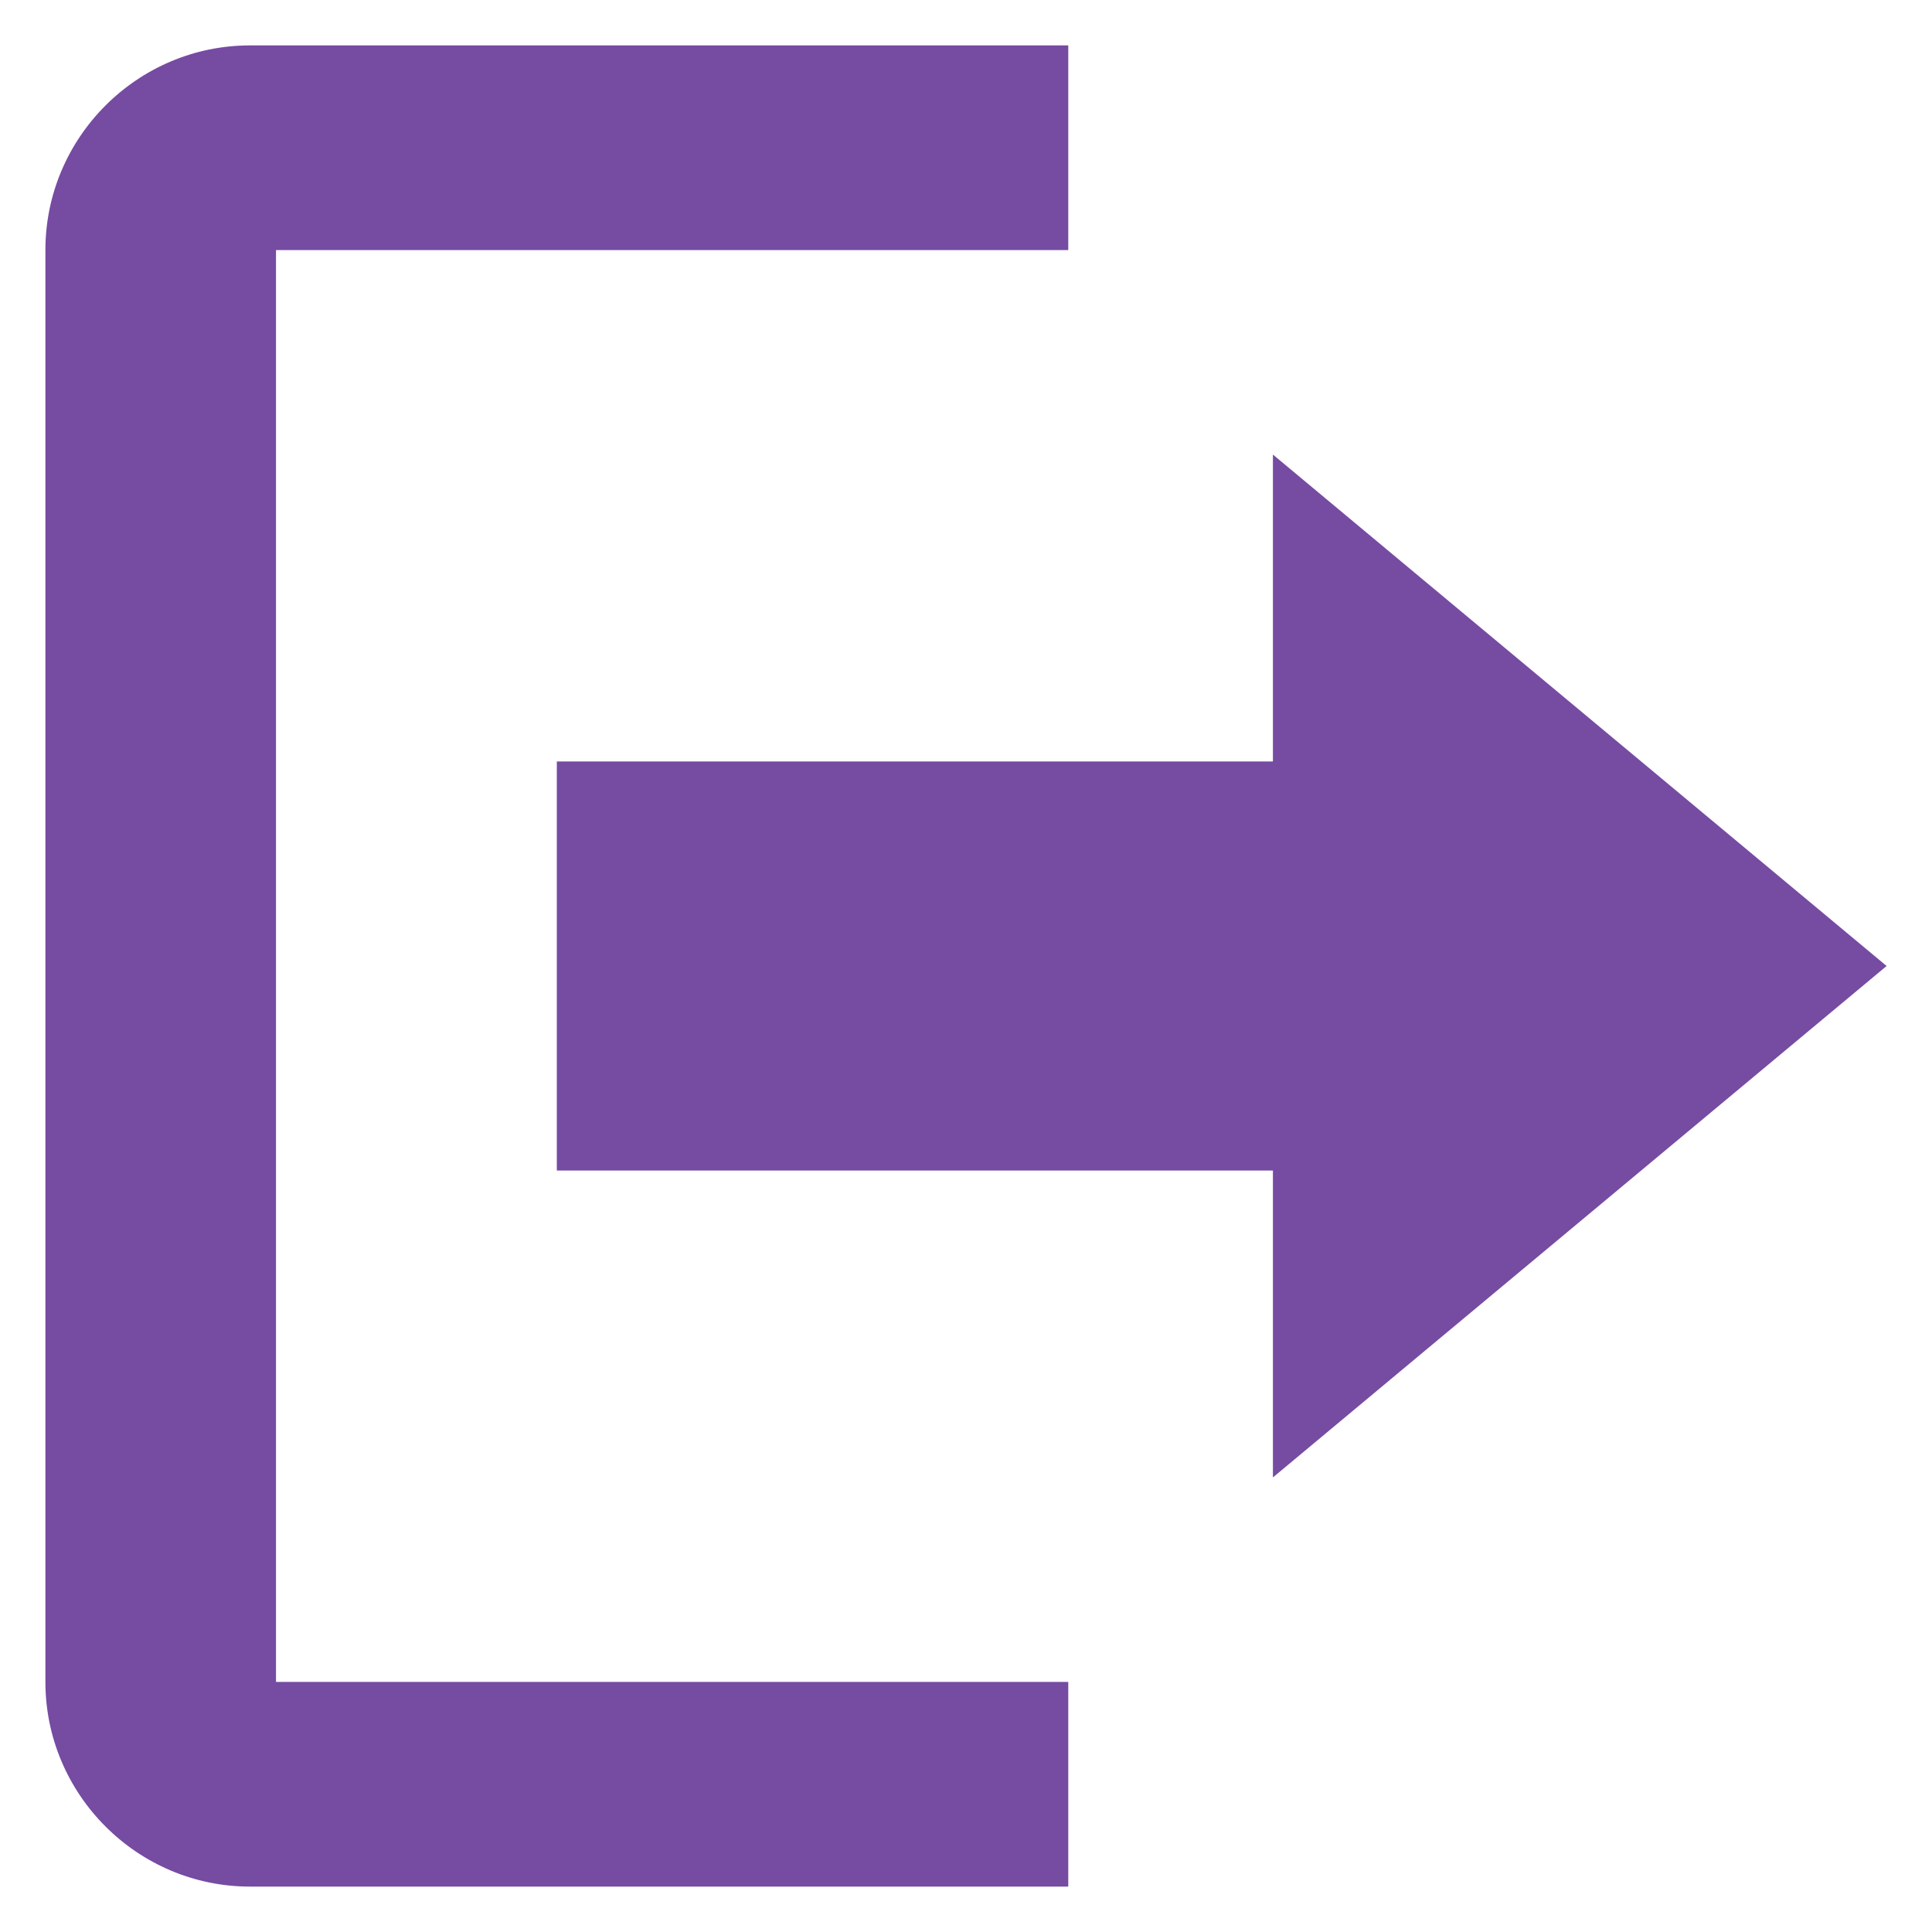 ﻿<?xml version="1.0" encoding="utf-8"?>
<svg version="1.1" xmlns:xlink="http://www.w3.org/1999/xlink" width="14px" height="14px" xmlns="http://www.w3.org/2000/svg">
  <g transform="matrix(1 0 0 1 -272 -9826 )">
    <path d="M 9.224 10.706  L 13.671 7  L 9.224 3.294  L 9.224 5.518  L 4.035 5.518  L 4.035 8.482  L 9.224 8.482  L 9.224 10.706  Z M 2 12.188  L 2 1.812  L 7.741 1.812  L 7.741 0.329  L 1.812 0.329  C 0.996 0.329  0.329 0.996  0.329 1.812  L 0.329 12.188  C 0.329 13.004  0.996 13.671  1.812 13.671  L 7.741 13.671  L 7.741 12.188  L 2 12.188  Z " fill-rule="nonzero" fill="#764ba2" stroke="none" transform="matrix(1 0 0 1 272 9826 )" />
  </g>
</svg>
